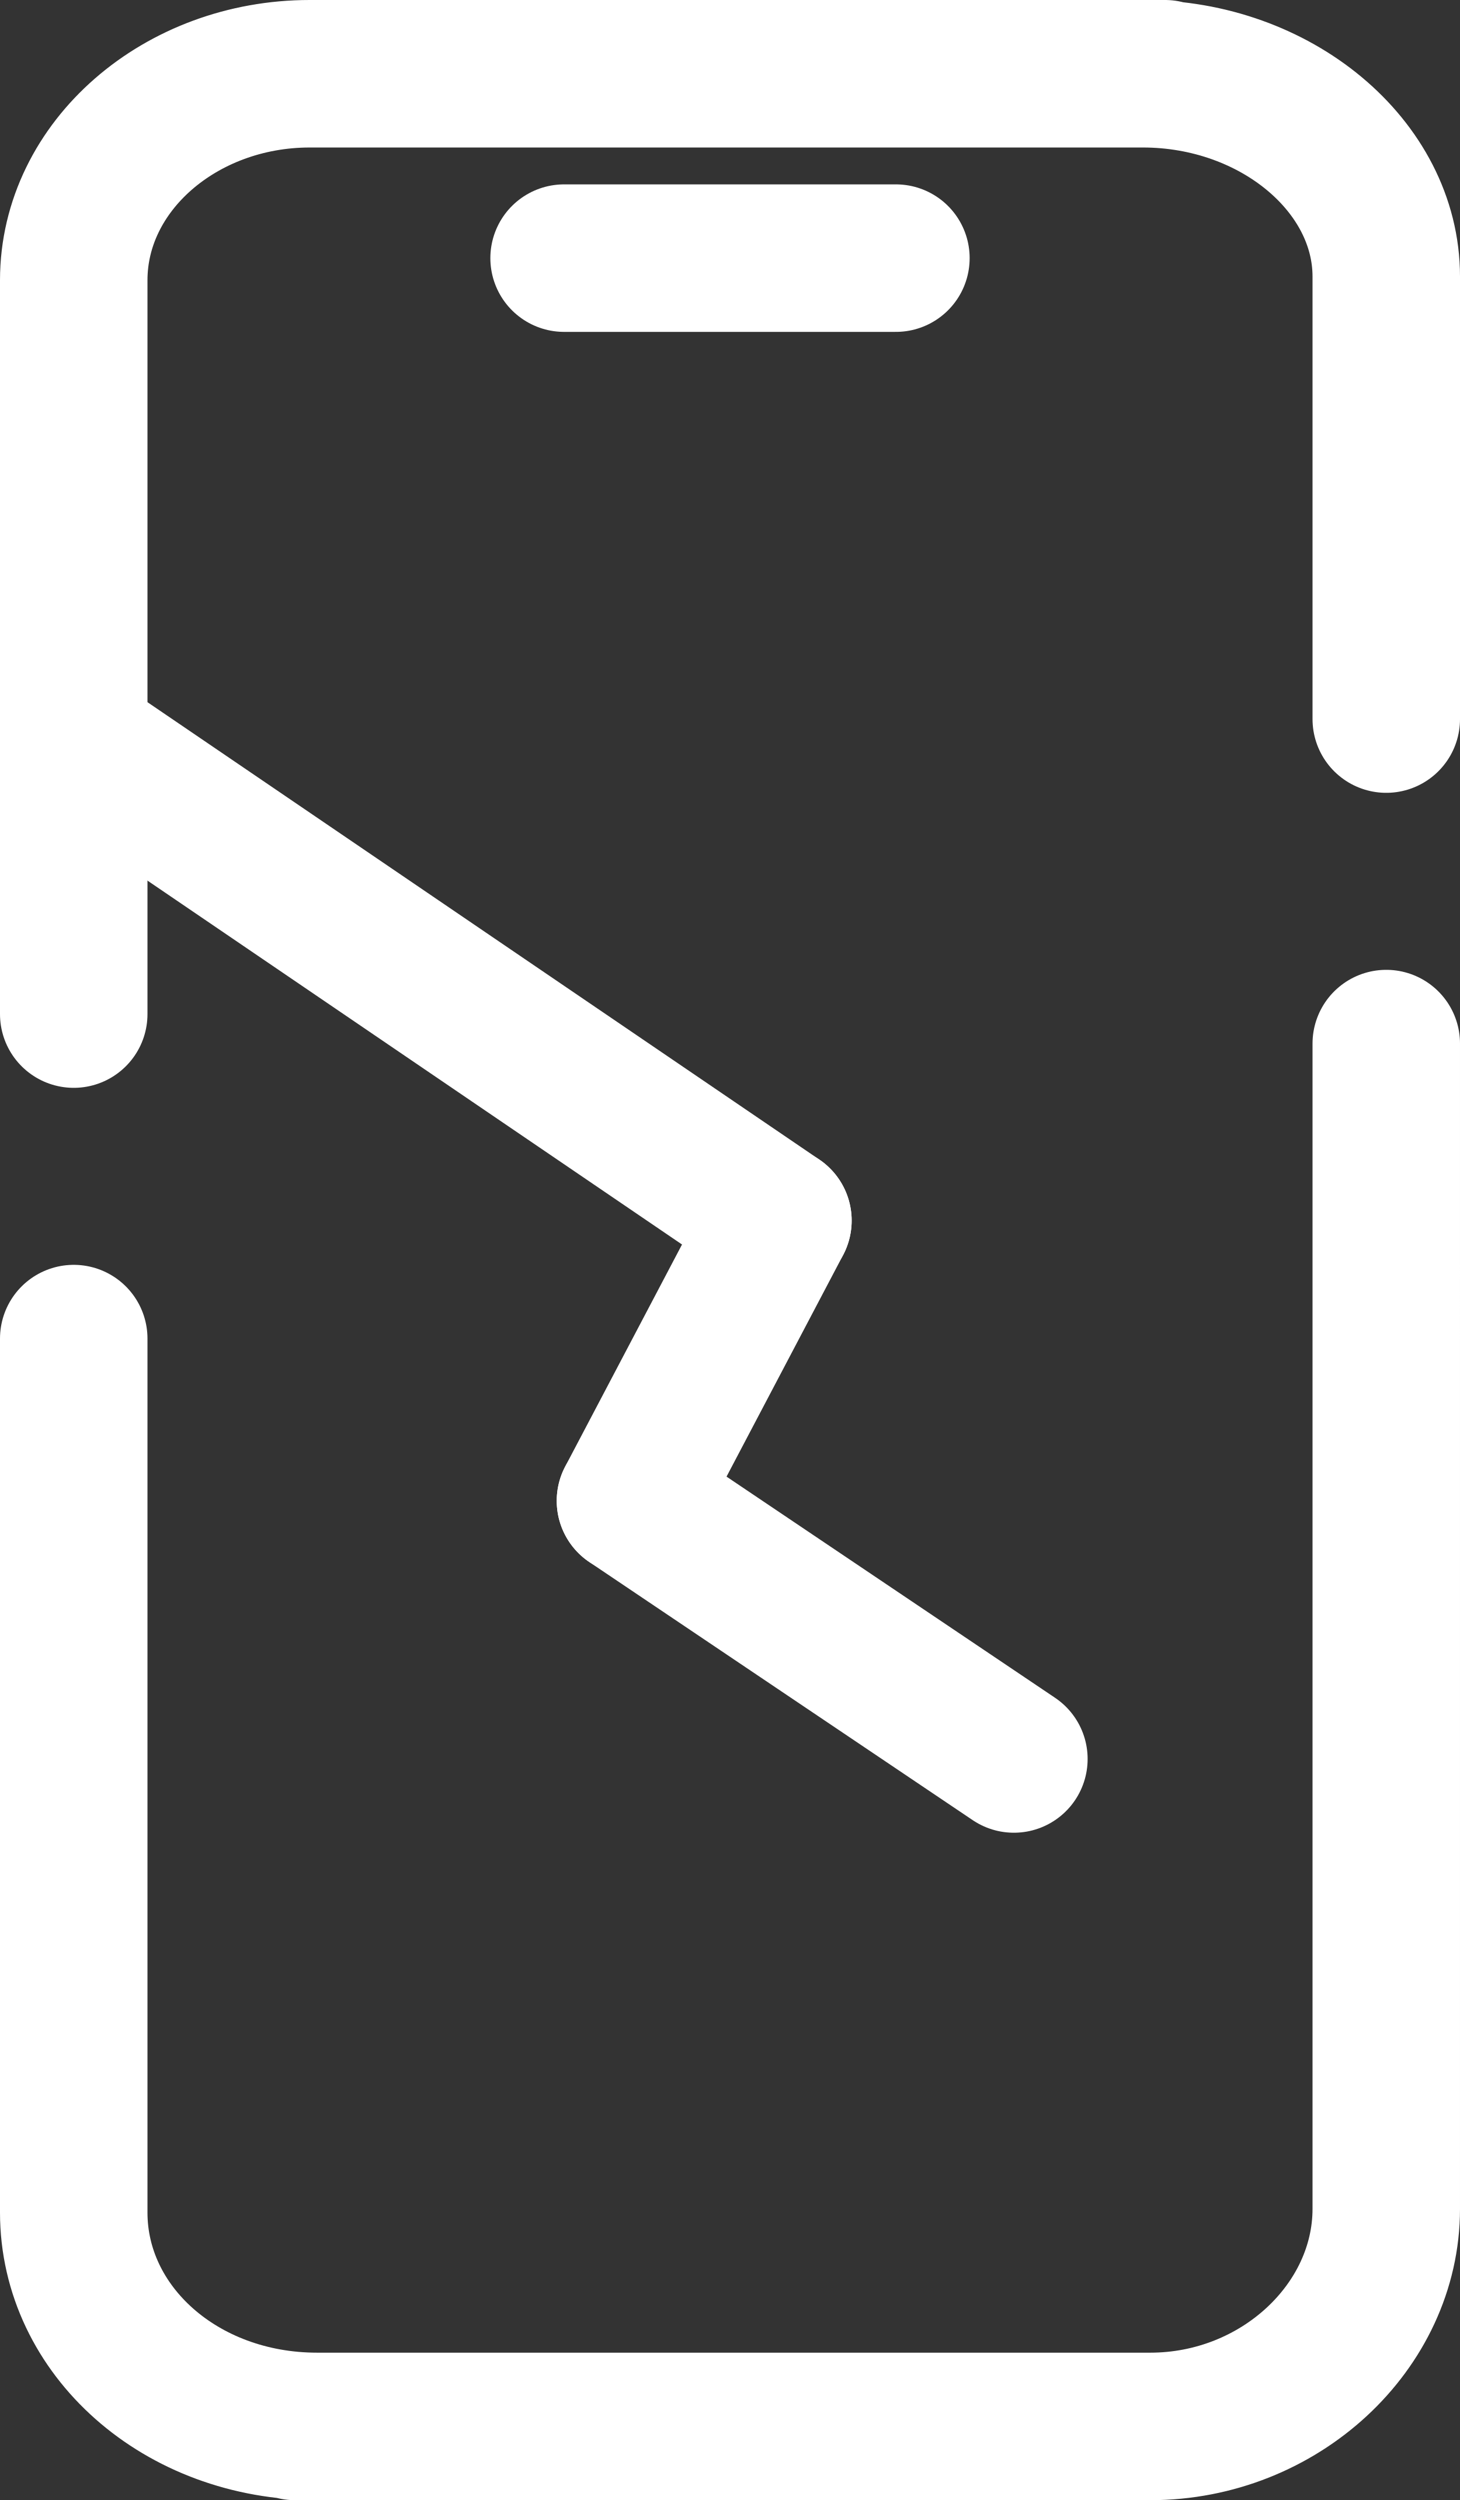 <?xml version="1.0" encoding="utf-8"?>
<!-- Generator: Adobe Illustrator 21.0.0, SVG Export Plug-In . SVG Version: 6.00 Build 0)  -->
<svg version="1.1" id="Layer_1" xmlns="http://www.w3.org/2000/svg" xmlns:xlink="http://www.w3.org/1999/xlink" x="0px" y="0px"
	 viewBox="0 0 39.6 67.8" style="enable-background:new 0 0 39.6 67.8;" xml:space="preserve">
<rect x="0" y="0" width="39.6" height="67.8" fill="#333333" stroke="none"/>
<style type="text/css">
	.st0{fill:none;stroke:#FFFFFF;stroke-width:4;stroke-linecap:round;stroke-linejoin:round;stroke-miterlimit:10;}
</style>
<path class="st0" d="M2,27.5V7.6C2,4.5,4.9,2,8.4,2h0.7h22.5H31c3.6,0,6.6,2.5,6.6,5.5v12"/>
<path class="st0" d="M2,36.3v1.1V60c0,3.2,2.9,5.8,6.6,5.8H8h22.5h0.7c3.5,0,6.4-2.7,6.4-5.9V28.3"/>
<line class="st0" x1="15.3" y1="7" x2="24.3" y2="7"/>
<line class="st0" x1="2" y1="20.1" x2="21.1" y2="33.1"/>
<line class="st0" x1="17.1" y1="40.7" x2="21.1" y2="33.1"/>
<line class="st0" x1="27.5" y1="47.7" x2="17.1" y2="40.7"/>
</svg>

